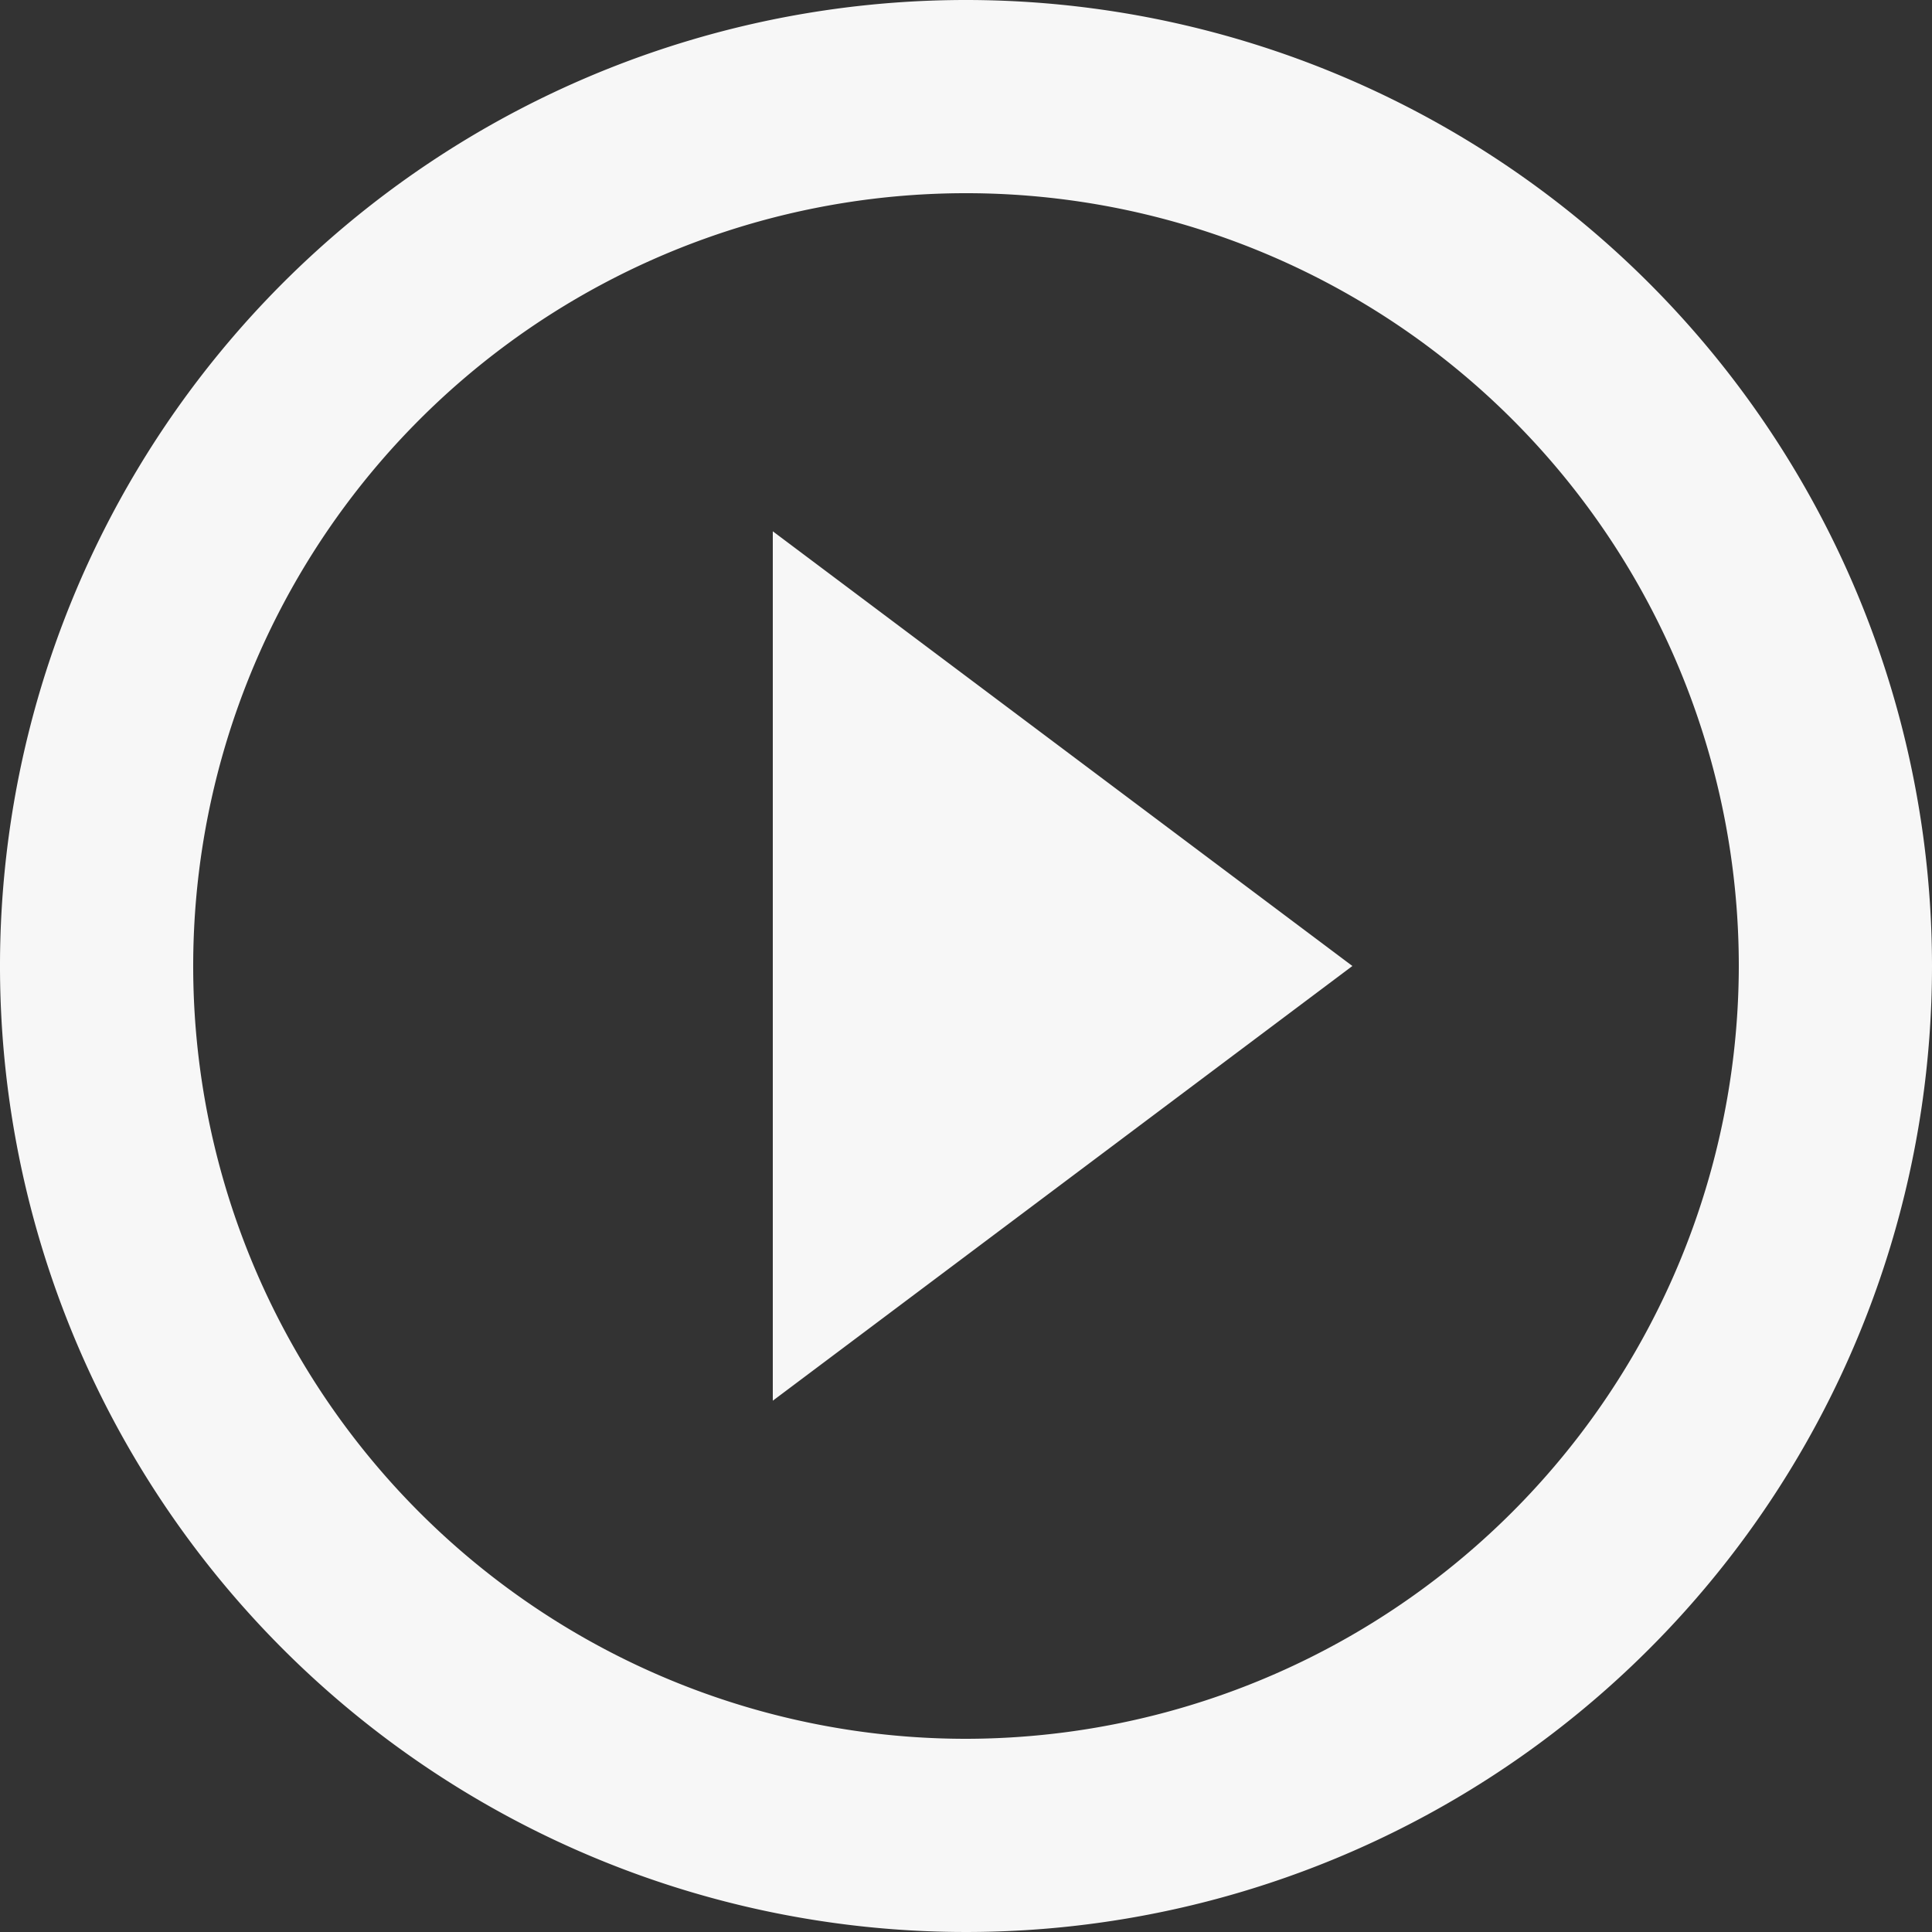 <svg xmlns="http://www.w3.org/2000/svg" width="50" height="50" viewBox="0 0 50 50">
  <rect x="0" y="0" width="50" height="50" fill="#333333" stroke="none"/>
  <path id="Play-icon" d="M23,39.25,38,28,23,16.75ZM28,3A25,25,0,1,0,53,28,25.009,25.009,0,0,0,28,3Zm0,45A20,20,0,1,1,48,28,20.027,20.027,0,0,1,28,48Z" transform="translate(-3 -3)" fill="#f7f7f7"/>
</svg>
